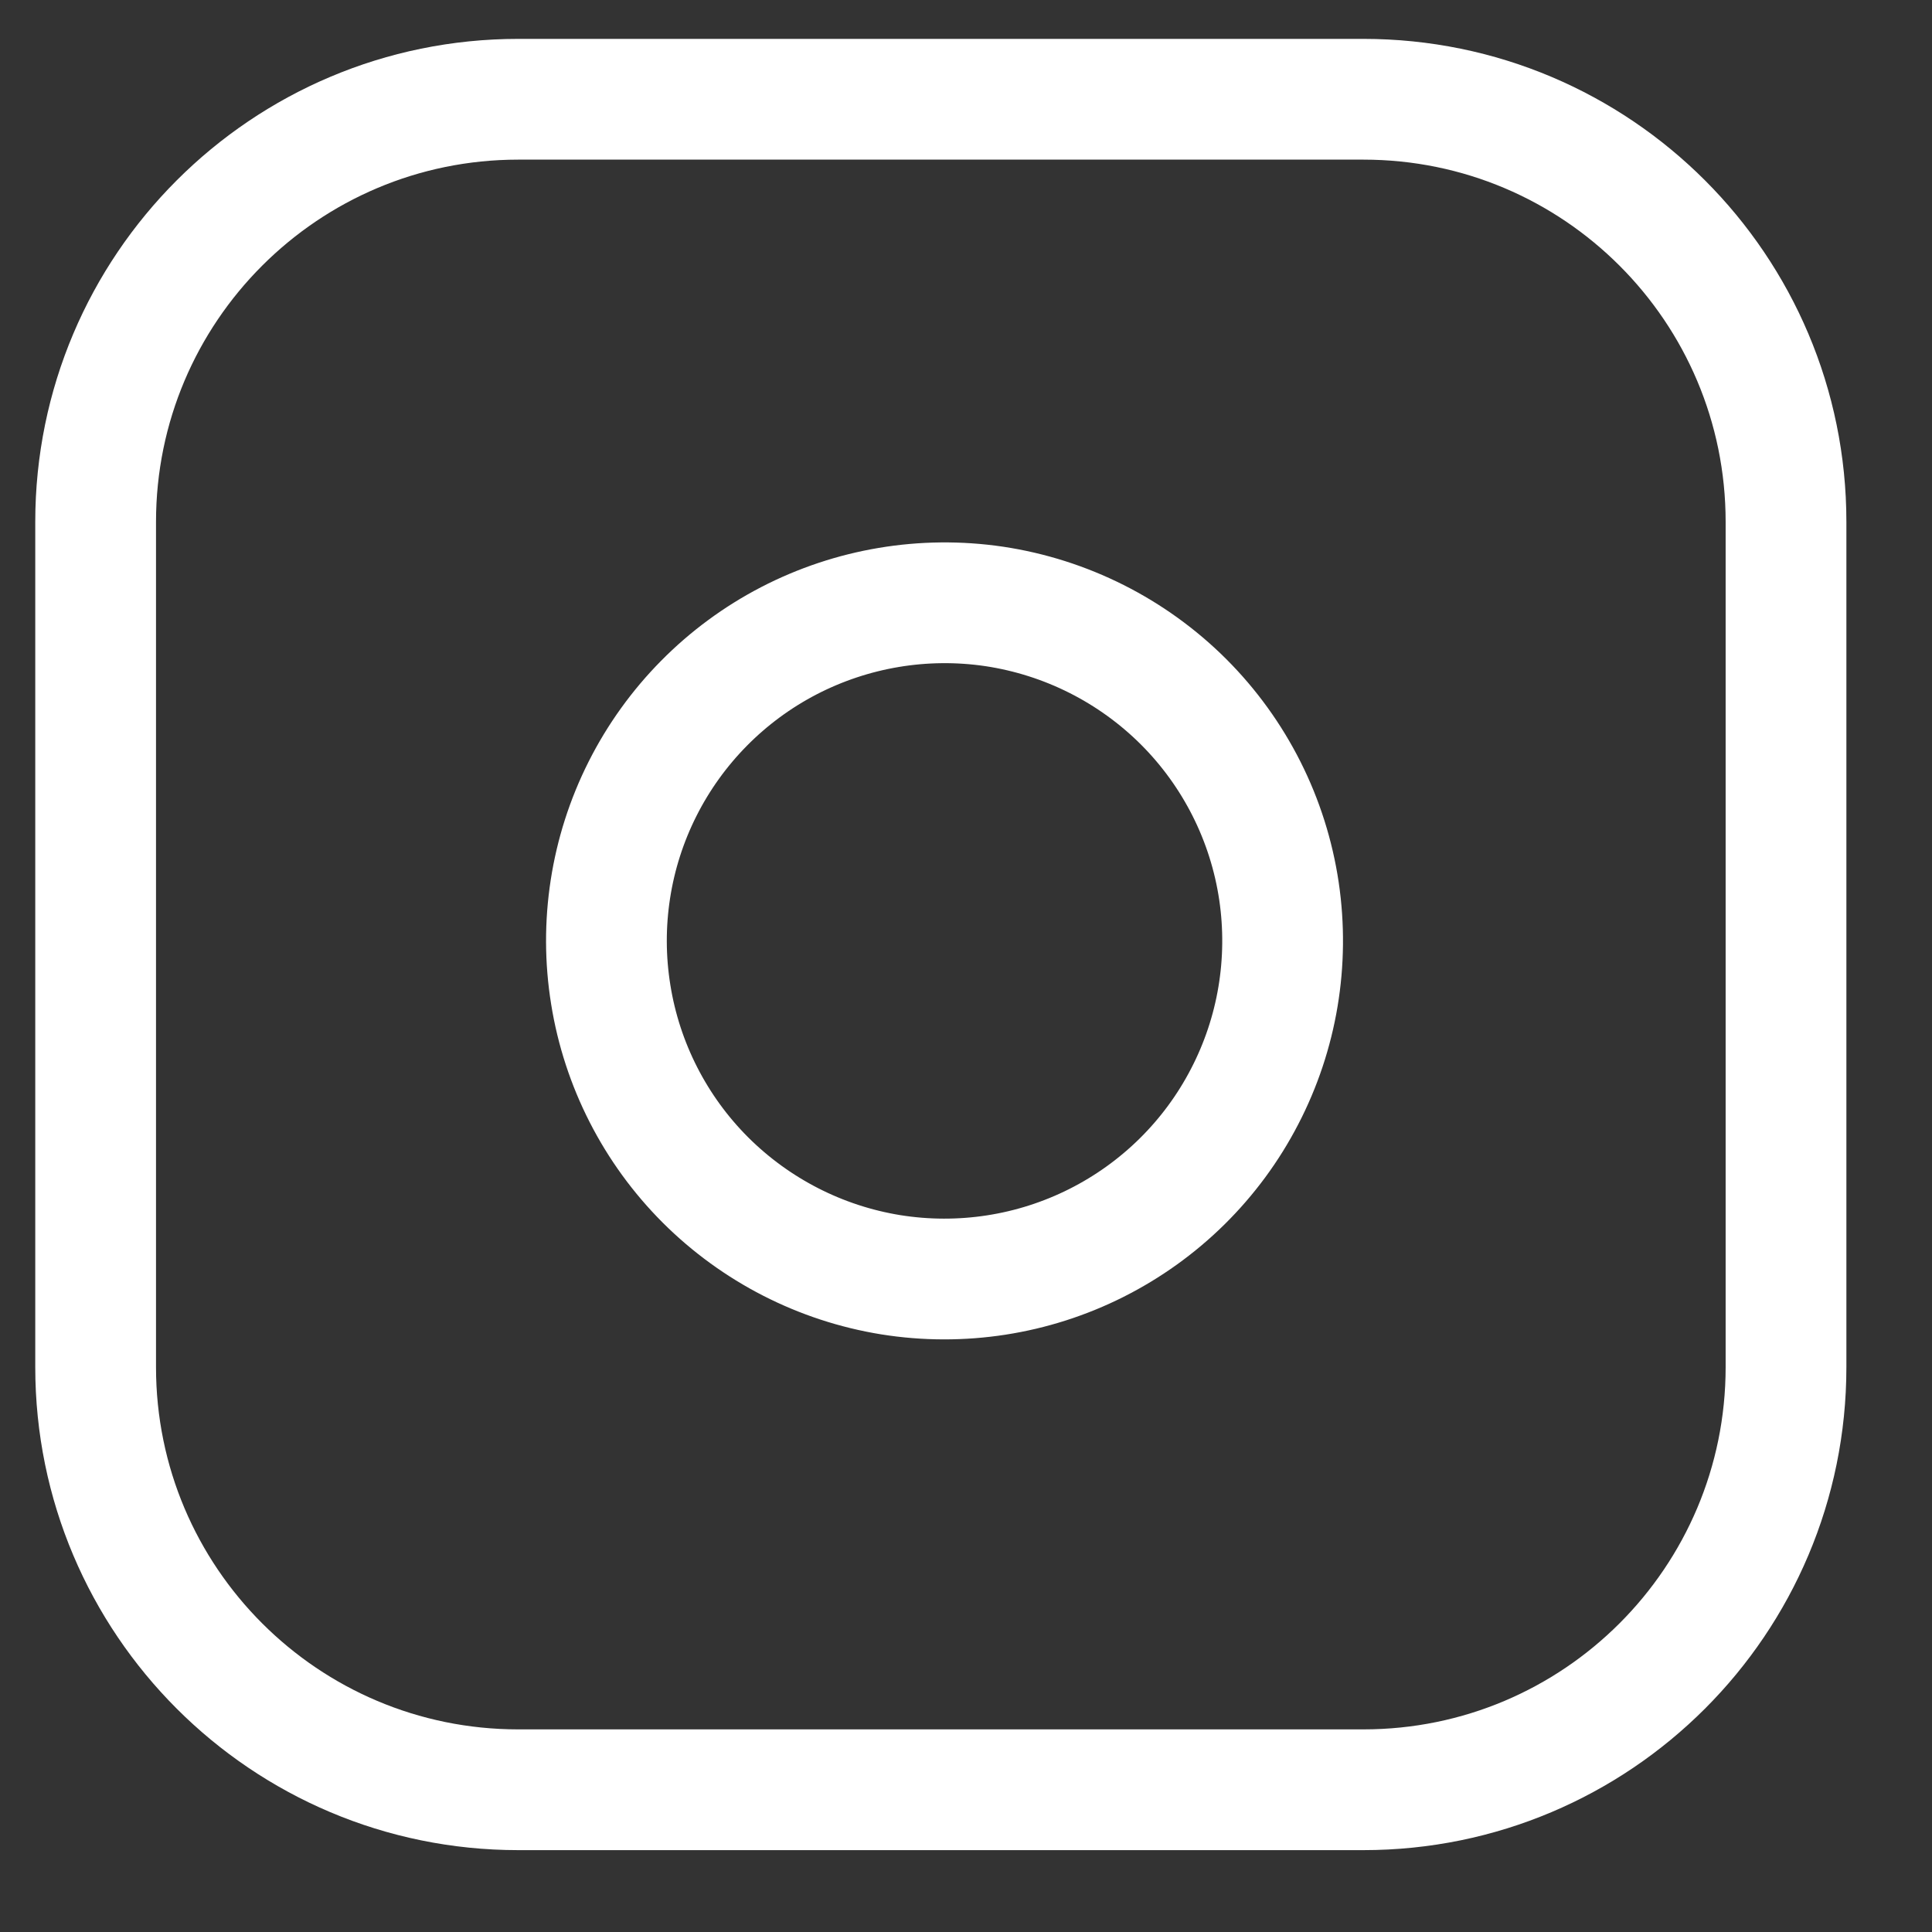 <svg width="16" height="16" viewBox="0 0 16 16" fill="none" xmlns="http://www.w3.org/2000/svg">
<rect x="0" y="0" width="16" height="16" fill="#333333" stroke="none"/>
<path d="M11.291 0.822H4.292C2.359 0.822 0.792 2.389 0.792 4.322V11.322C0.792 13.255 2.359 14.822 4.292 14.822H11.291C13.225 14.822 14.791 13.255 14.791 11.322V4.322C14.791 2.389 13.225 0.822 11.291 0.822Z" stroke="white" stroke-linecap="round" stroke-linejoin="round"/>
<path d="M10.592 7.381C10.678 7.964 10.579 8.559 10.307 9.082C10.036 9.605 9.607 10.028 9.081 10.293C8.555 10.558 7.959 10.65 7.377 10.557C6.796 10.463 6.259 10.188 5.842 9.772C5.426 9.356 5.151 8.818 5.058 8.237C4.964 7.656 5.056 7.059 5.321 6.533C5.586 6.007 6.01 5.578 6.532 5.307C7.055 5.036 7.65 4.936 8.233 5.022C8.827 5.111 9.377 5.388 9.802 5.812C10.227 6.237 10.504 6.787 10.592 7.381Z" stroke="white" stroke-linecap="round" stroke-linejoin="round"/>
</svg>

